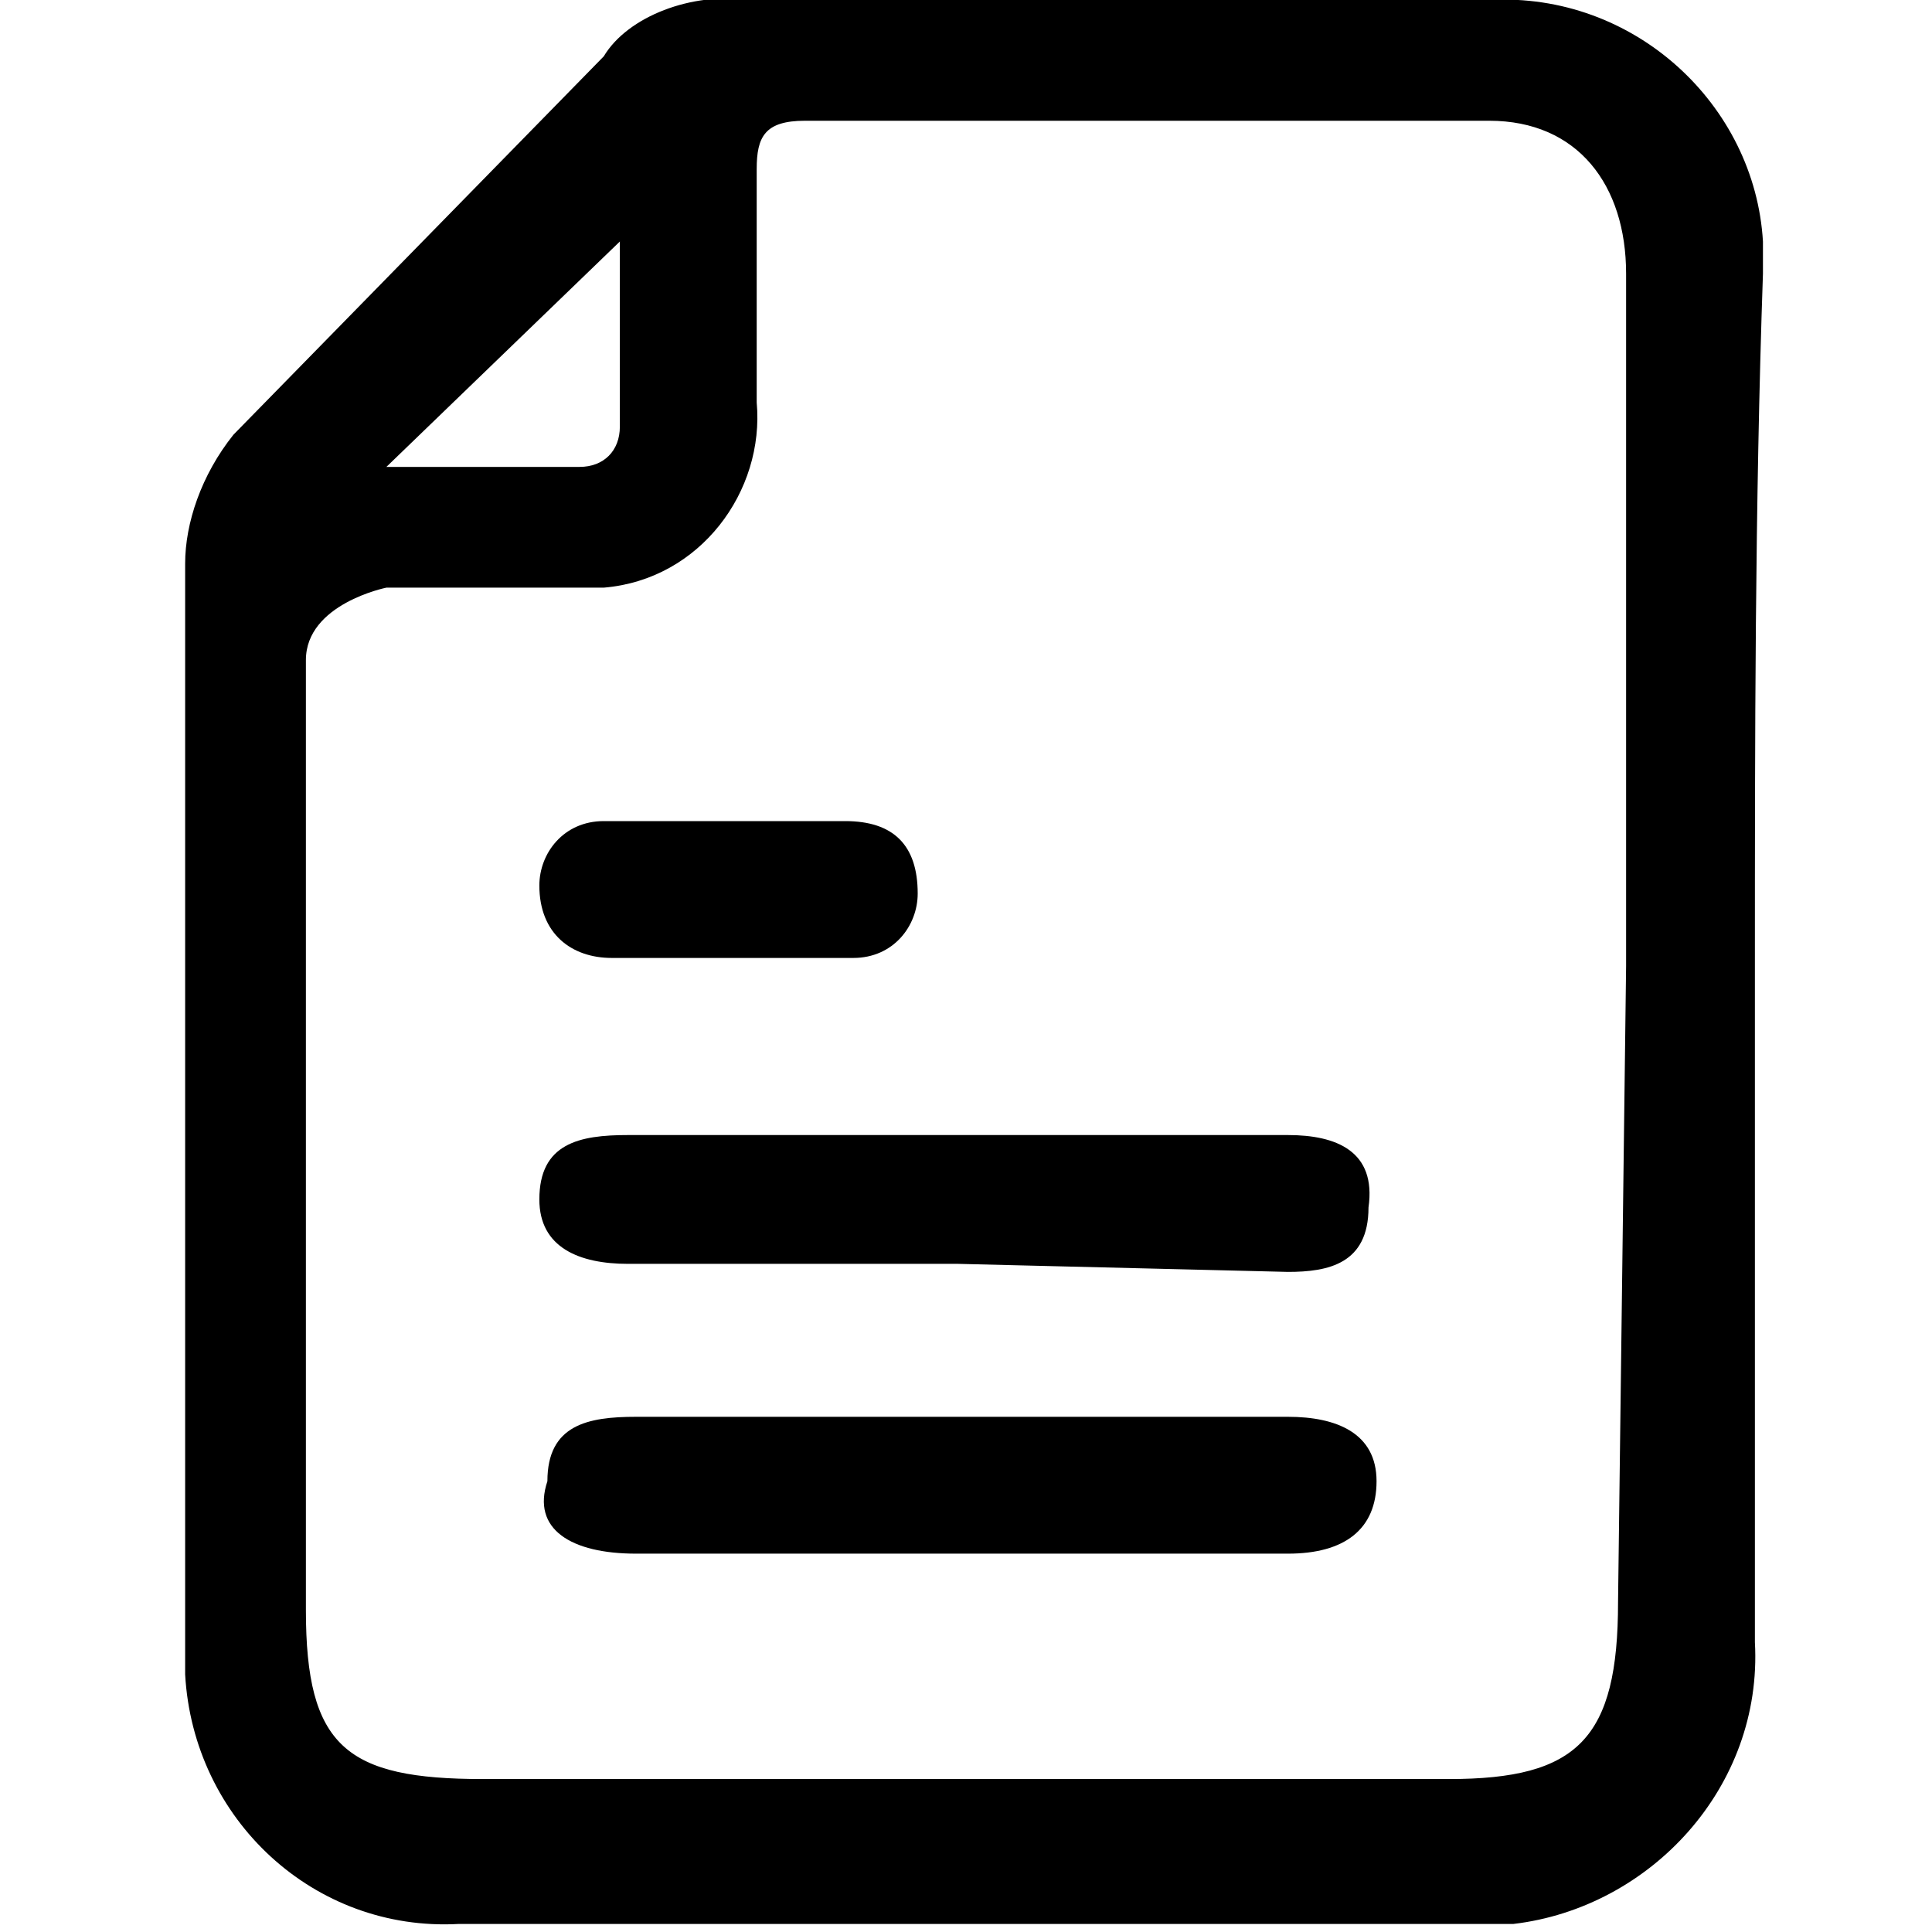<svg version="1.1" xmlns="http://www.w3.org/2000/svg" viewBox="0 0 24 24">
<path fill="currentColor" d="M21.8,12v8.4c0.1,1.8-1.3,3.3-3,3.5c-0.1,0-0.3,0-0.4,0c-4.3,0-8.4,0-12.7,0c-1.8,0.1-3.3-1.3-3.4-3.1c0-0.1,0-0.2,0-0.3V7
	c0-0.5,0.2-1.1,0.6-1.6l4.6-4.7C7.8,0.2,8.6-0.1,9.3,0h9.2c1.8-0.1,3.3,1.3,3.4,3c0,0.1,0,0.3,0,0.4C21.8,6.3,21.8,9.2,21.8,12
	L21.8,12z M20.2,12V3.4c0-1.1-0.6-1.9-1.7-1.9H10c-0.5,0-0.6,0.2-0.6,0.6c0,0.9,0,2,0,2.9c0.1,1.1-0.7,2.2-1.9,2.3
	c-0.1,0-0.2,0-0.3,0H4.8c0,0-1,0.2-1,0.9V20c0,1.7,0.5,2.1,2.2,2.1H18c1.6,0,2.1-0.5,2.1-2.2L20.2,12L20.2,12z M4.8,5.8h2.4
	c0.3,0,0.5-0.2,0.5-0.5l0,0V3L4.8,5.8z M11.9,15.7H7.8c-0.6,0-1.1-0.2-1.1-0.8c0-0.7,0.5-0.8,1.1-0.8h8.2c0.6,0,1.1,0.2,1,0.9
	c0,0.7-0.5,0.8-1,0.8L11.9,15.7z M11.9,19.3h-4c-0.8,0-1.3-0.3-1.1-0.9c0-0.7,0.5-0.8,1.1-0.8h8.1c0.6,0,1.1,0.2,1.1,0.8
	c0,0.6-0.4,0.9-1.1,0.9H11.9L11.9,19.3z M9.2,11.9H7.6c-0.5,0-0.9-0.3-0.9-0.9c0-0.4,0.3-0.8,0.8-0.8h0.1c0.9,0,2,0,2.9,0
	c0.6,0,0.9,0.3,0.9,0.9c0,0.4-0.3,0.8-0.8,0.8h-0.1C10.1,11.9,9.6,11.9,9.2,11.9L9.2,11.9z"/>
</svg>
